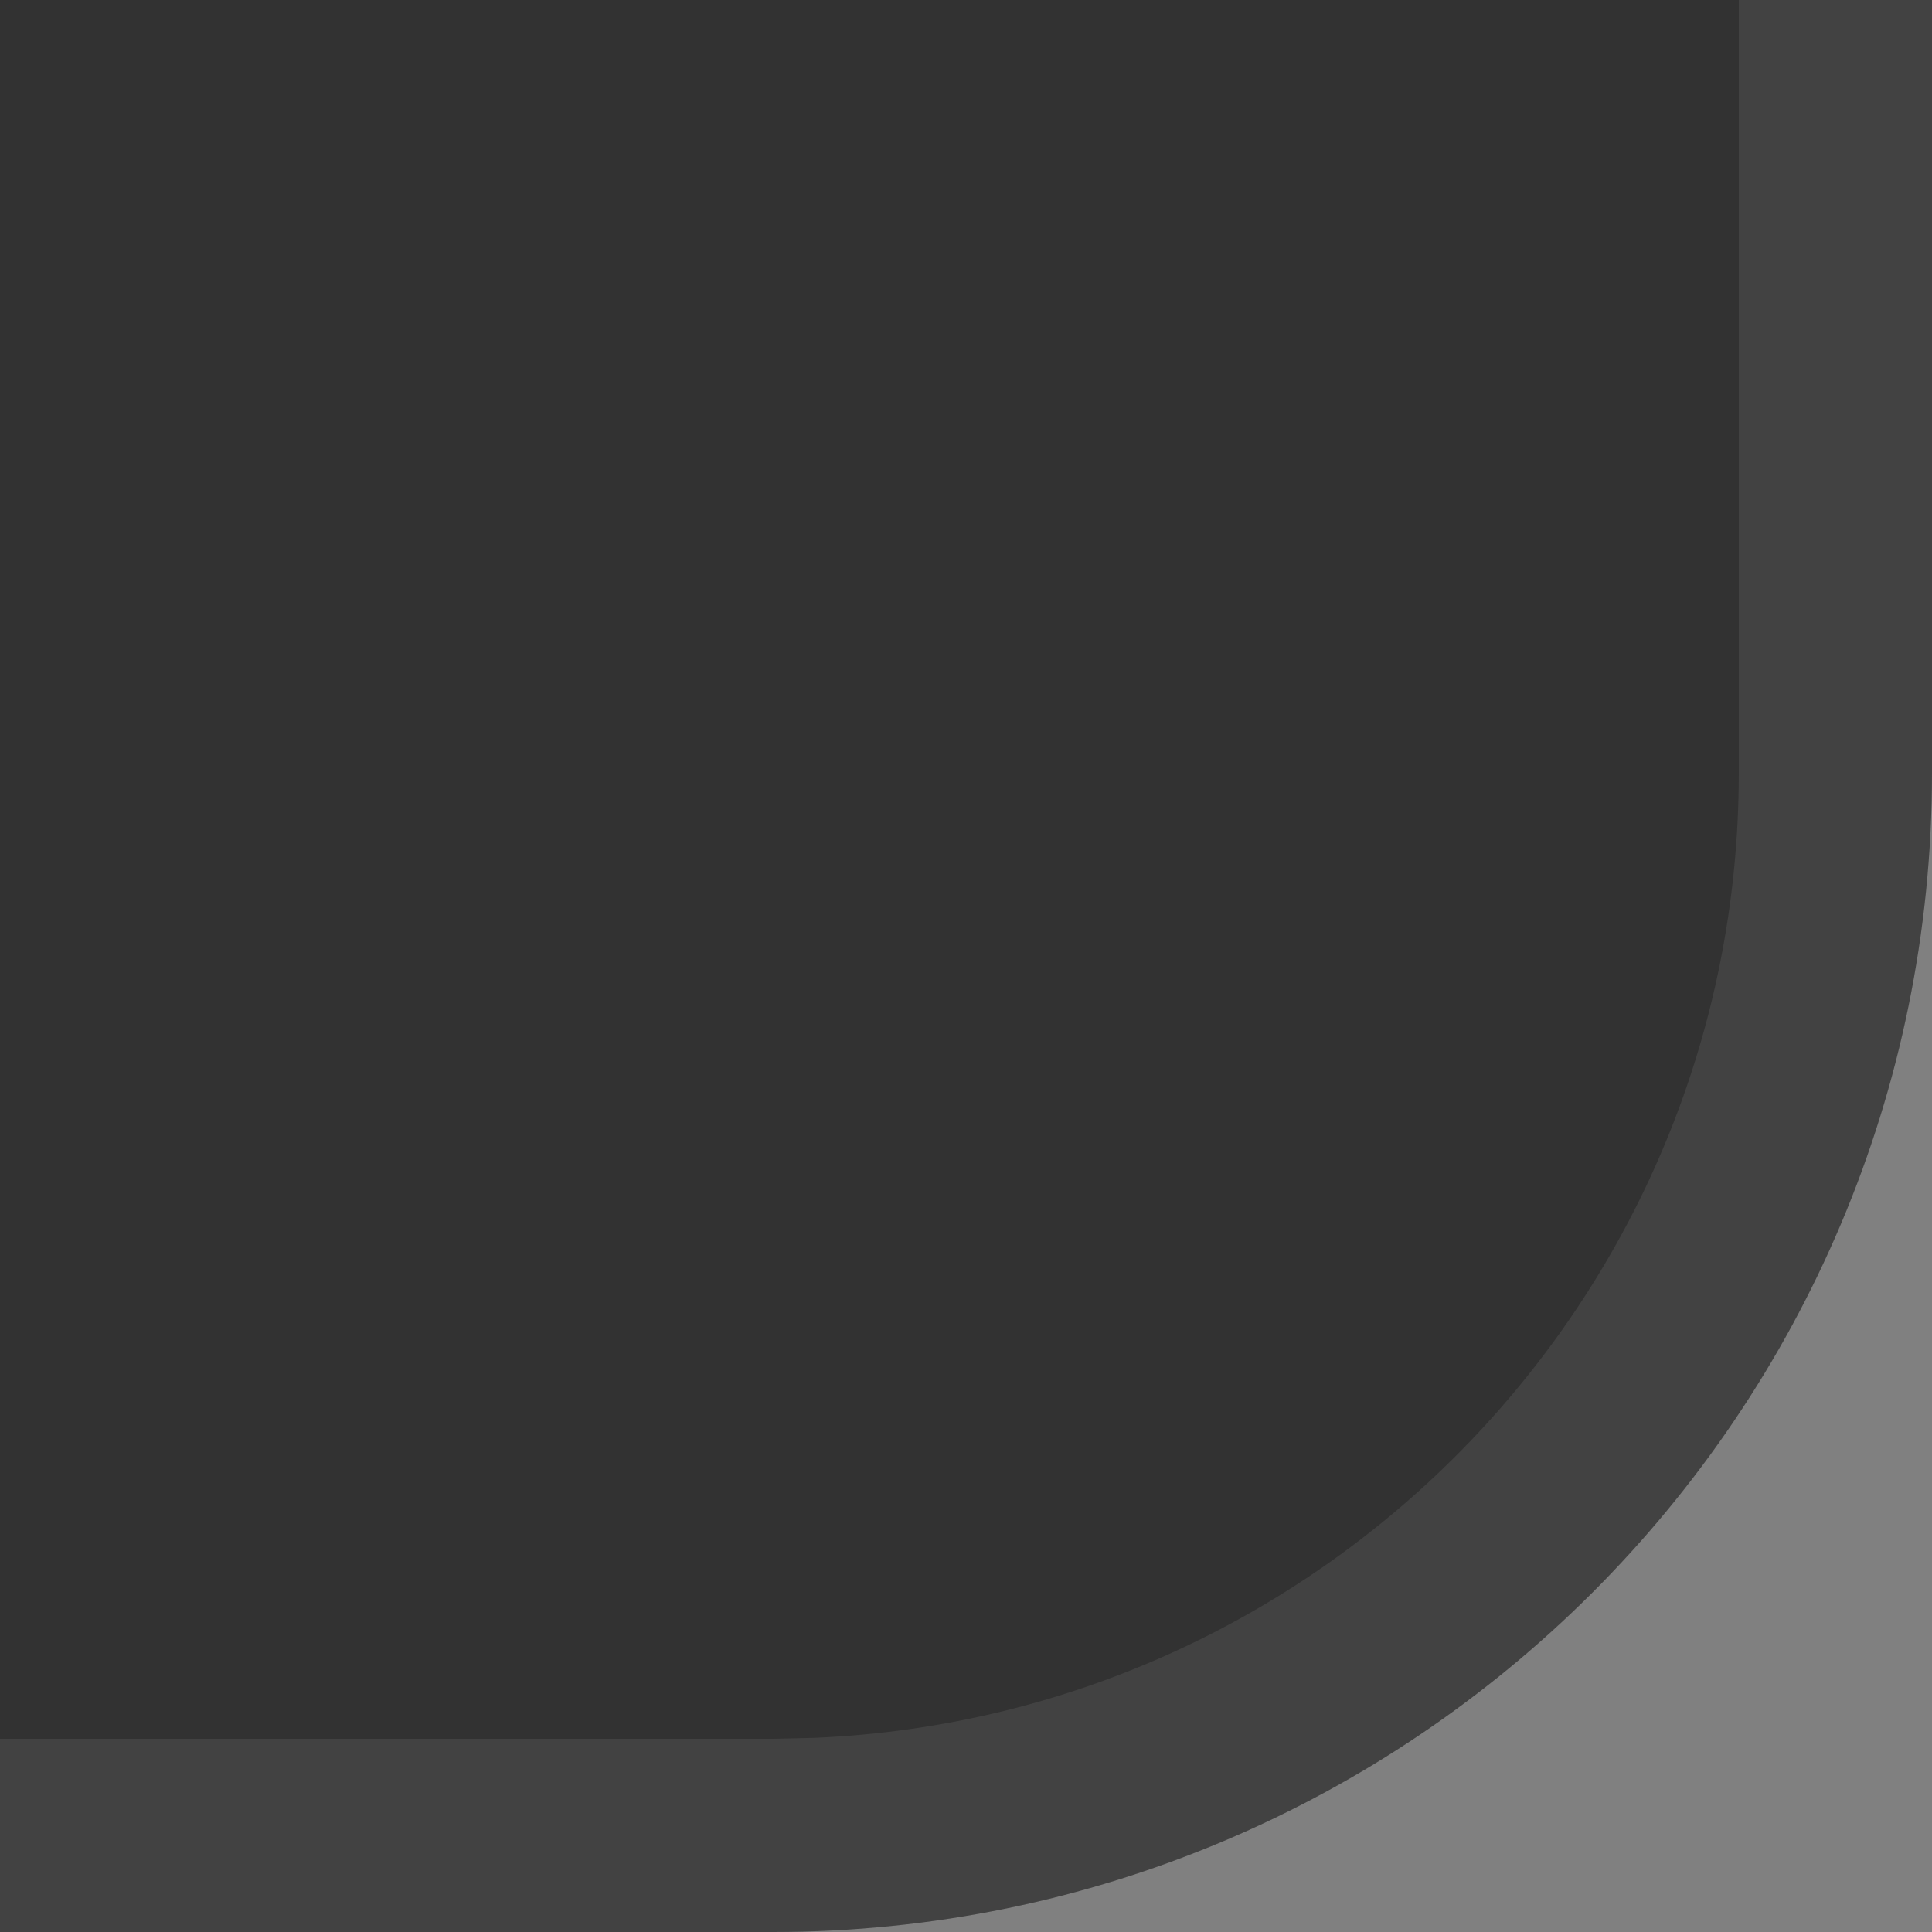 <?xml version="1.0" encoding="UTF-8"?>
<svg width="10px" height="10px" viewBox="0 0 10 10" version="1.1" xmlns="http://www.w3.org/2000/svg" xmlns:xlink="http://www.w3.org/1999/xlink">
    <rect x="0" y="0" width="10" height="10" fill="#808080" stroke="none"/>
    <title>右下角</title>
    <g id="共享工具" stroke="none" stroke-width="1" fill="none" fill-rule="evenodd">
        <g id="右下角" transform="translate(5, 5) scale(-1, -1) translate(-5, -5) ">
            <path d="M10,0 L10,10 L0,10 L0,6 C4.05812251e-16,2.686 2.686,2.98427949e-13 6,2.98427949e-13 L6,2.98427949e-13 L10,0 Z" id="形状结合" fill="#323232"></path>
            <path d="M10,0 L10,1 L6,1 L5.783,1.005 C3.122,1.118 1,3.311 1,6 L1,6 L1,10 L0,10 L0,6 C0,2.686 2.686,2.27373675e-13 6,2.27373675e-13 L6,2.27373675e-13 L10,0 Z" id="形状结合" fill-opacity="0.08" fill="#FFFFFF" fill-rule="nonzero"></path>
        </g>
    </g>
</svg>
